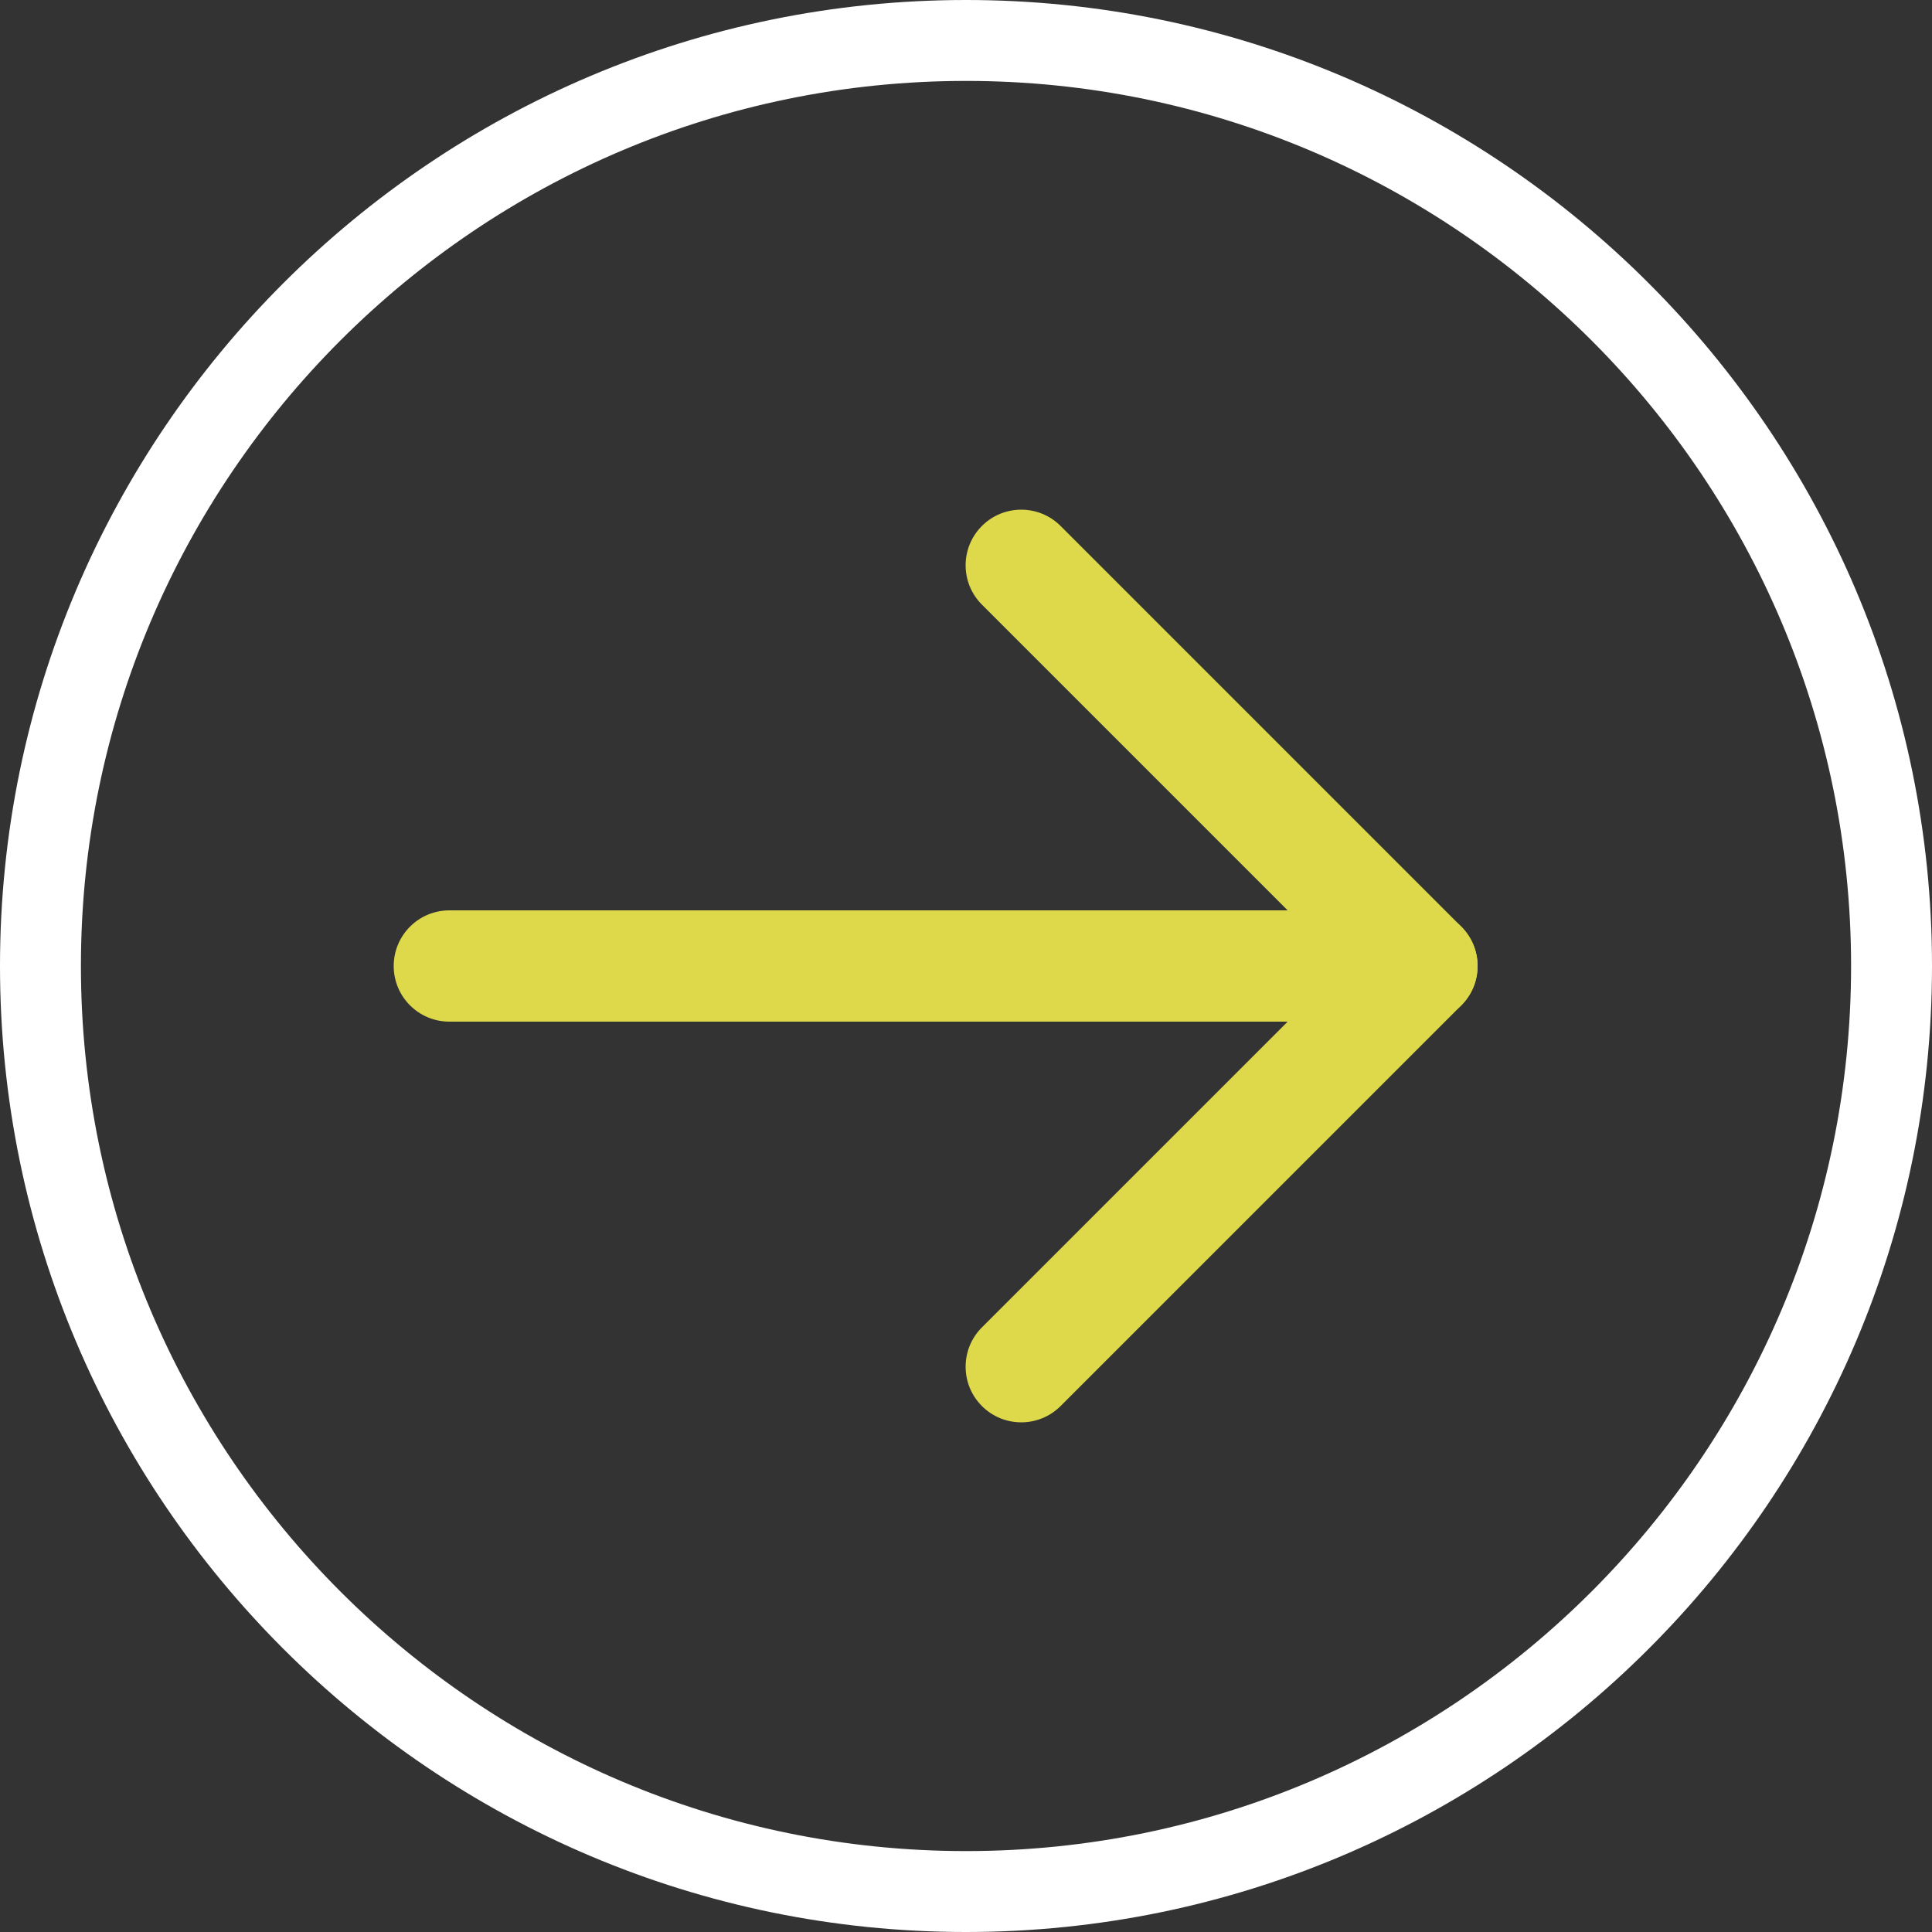 <?xml version="1.0" encoding="utf-8"?>
<!-- Generator: Adobe Illustrator 16.0.0, SVG Export Plug-In . SVG Version: 6.00 Build 0)  -->
<!DOCTYPE svg PUBLIC "-//W3C//DTD SVG 1.1//EN" "http://www.w3.org/Graphics/SVG/1.1/DTD/svg11.dtd">
<svg version="1.1" id="Layer_1" xmlns="http://www.w3.org/2000/svg" xmlns:xlink="http://www.w3.org/1999/xlink" x="0px" y="0px"
	 width="191px" height="191px" viewBox="0 0 191 191" enable-background="new 0 0 191 191" xml:space="preserve">
<rect x="0" y="0" width="191" height="191" fill="#333333" stroke="none"/>
<g>
	<g>
		<g>
			<path fill="#DED94A" d="M140.578,101H44.422c-3.038,0-5.5-2.463-5.5-5.5c0-3.038,2.462-5.5,5.5-5.5h96.156
				c3.037,0,5.5,2.462,5.5,5.5C146.078,98.538,143.615,101,140.578,101z"/>
		</g>
		<g>
			<path fill="#DED94A" d="M100.963,140.614c-1.408,0-2.814-0.537-3.89-1.611c-2.147-2.146-2.147-5.629,0.001-7.777L132.8,95.5
				L97.074,59.775c-2.148-2.148-2.148-5.63,0-7.778c2.146-2.147,5.631-2.147,7.777,0l39.614,39.615
				c1.032,1.032,1.611,2.431,1.611,3.889c0,1.458-0.579,2.858-1.611,3.889l-39.614,39.614
				C103.777,140.077,102.37,140.614,100.963,140.614z"/>
		</g>
	</g>
	<g>
		<path fill="#FFFFFF" d="M95.5,191C42.841,191,0,148.159,0,95.501C0,42.841,42.841,0,95.5,0S191,42.841,191,95.5
			C191,148.159,148.159,191,95.5,191z M95.5,8C47.252,8,8,47.252,8,95.5C8,143.749,47.252,183,95.5,183S183,143.747,183,95.5
			C183,47.252,143.748,8,95.5,8z"/>
	</g>
</g>
</svg>
